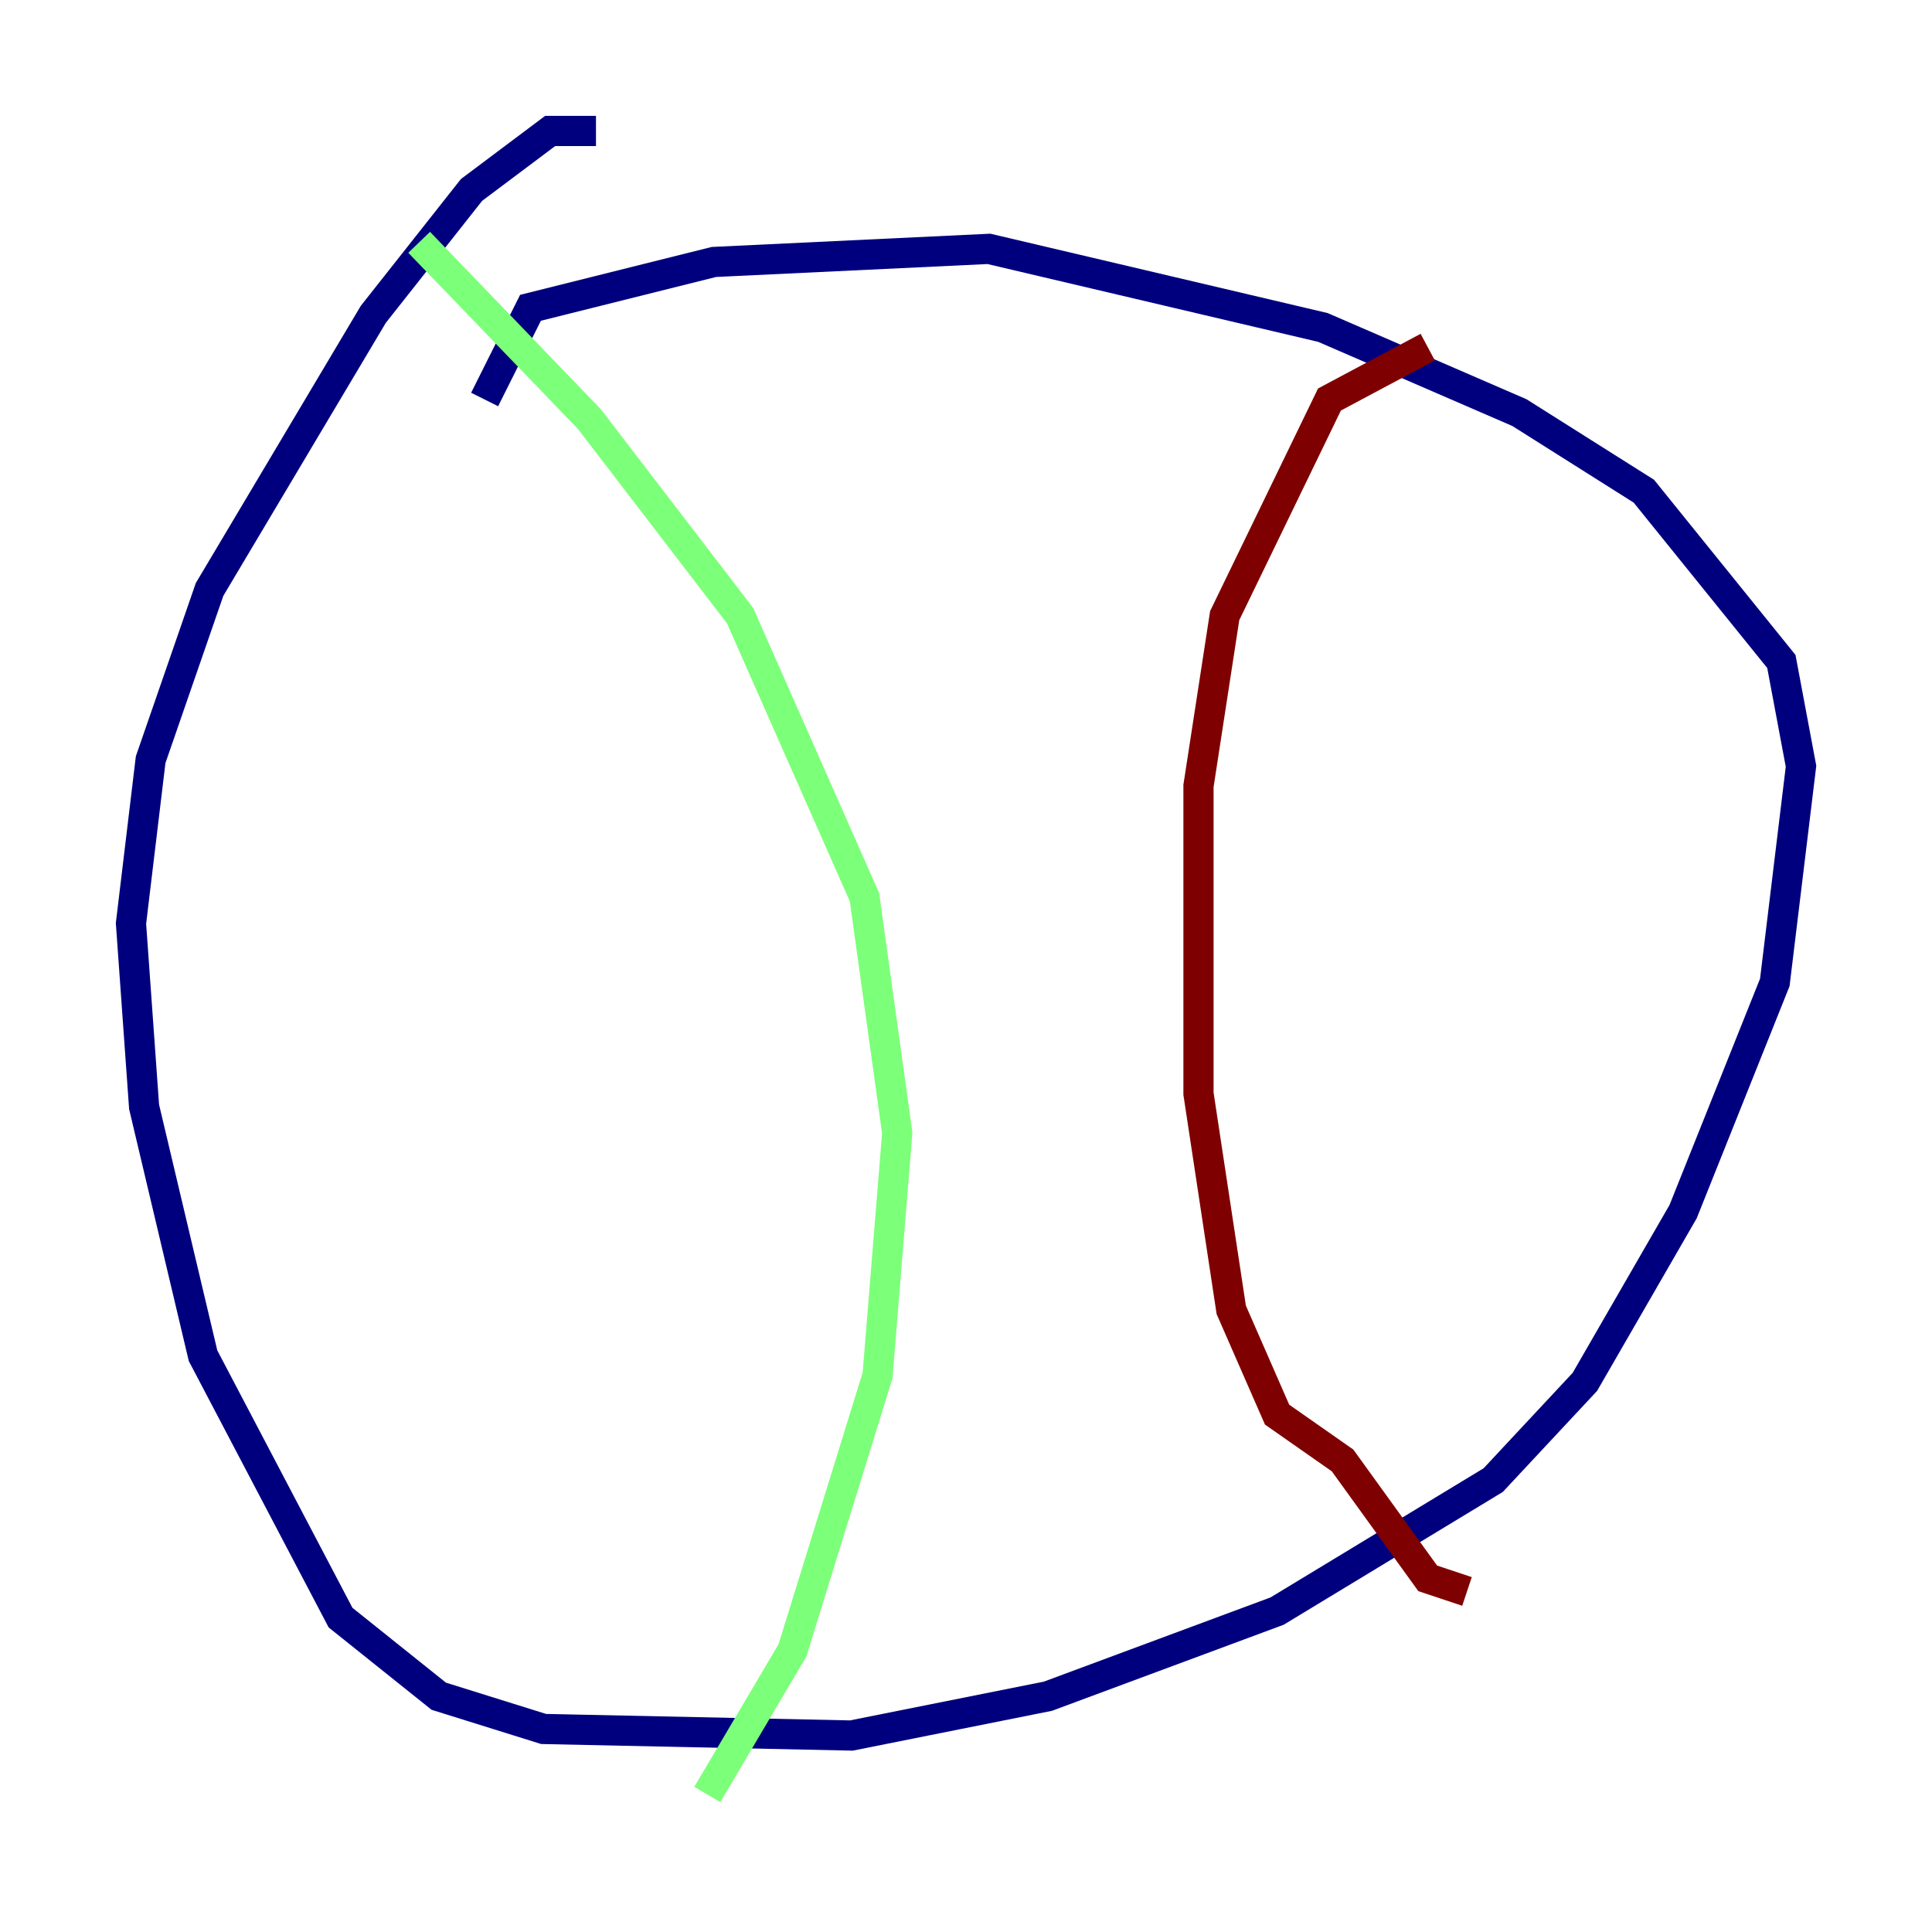 <?xml version="1.0" encoding="utf-8" ?>
<svg baseProfile="tiny" height="128" version="1.2" viewBox="0,0,128,128" width="128" xmlns="http://www.w3.org/2000/svg" xmlns:ev="http://www.w3.org/2001/xml-events" xmlns:xlink="http://www.w3.org/1999/xlink"><defs /><polyline fill="none" points="39.485,8.678 36.447,8.678 31.241,12.583 24.732,20.827 13.885,39.051 9.98,50.332 8.678,61.18 9.546,73.329 13.451,89.817 22.563,107.173 29.071,112.38 36.014,114.549 56.407,114.983 69.424,112.38 84.61,106.739 98.929,98.061 105.003,91.552 111.512,80.271 117.586,65.085 119.322,50.766 118.02,43.824 108.909,32.542 100.664,27.336 87.647,21.695 65.519,16.488 47.295,17.356 35.146,20.393 32.108,26.468" stroke="#00007f" stroke-width="2" /><polyline fill="none" points="27.77,16.054 39.051,27.77 49.031,40.786 57.275,59.444 59.444,75.064 58.142,91.119 52.502,109.342 46.861,118.888" stroke="#7cff79" stroke-width="2" /><polyline fill="none" points="94.59,22.997 88.081,26.468 81.139,40.786 79.403,52.068 79.403,72.461 81.573,86.78 84.61,93.722 88.949,96.759 94.59,104.57 97.193,105.437" stroke="#7f0000" stroke-width="2" /></svg>